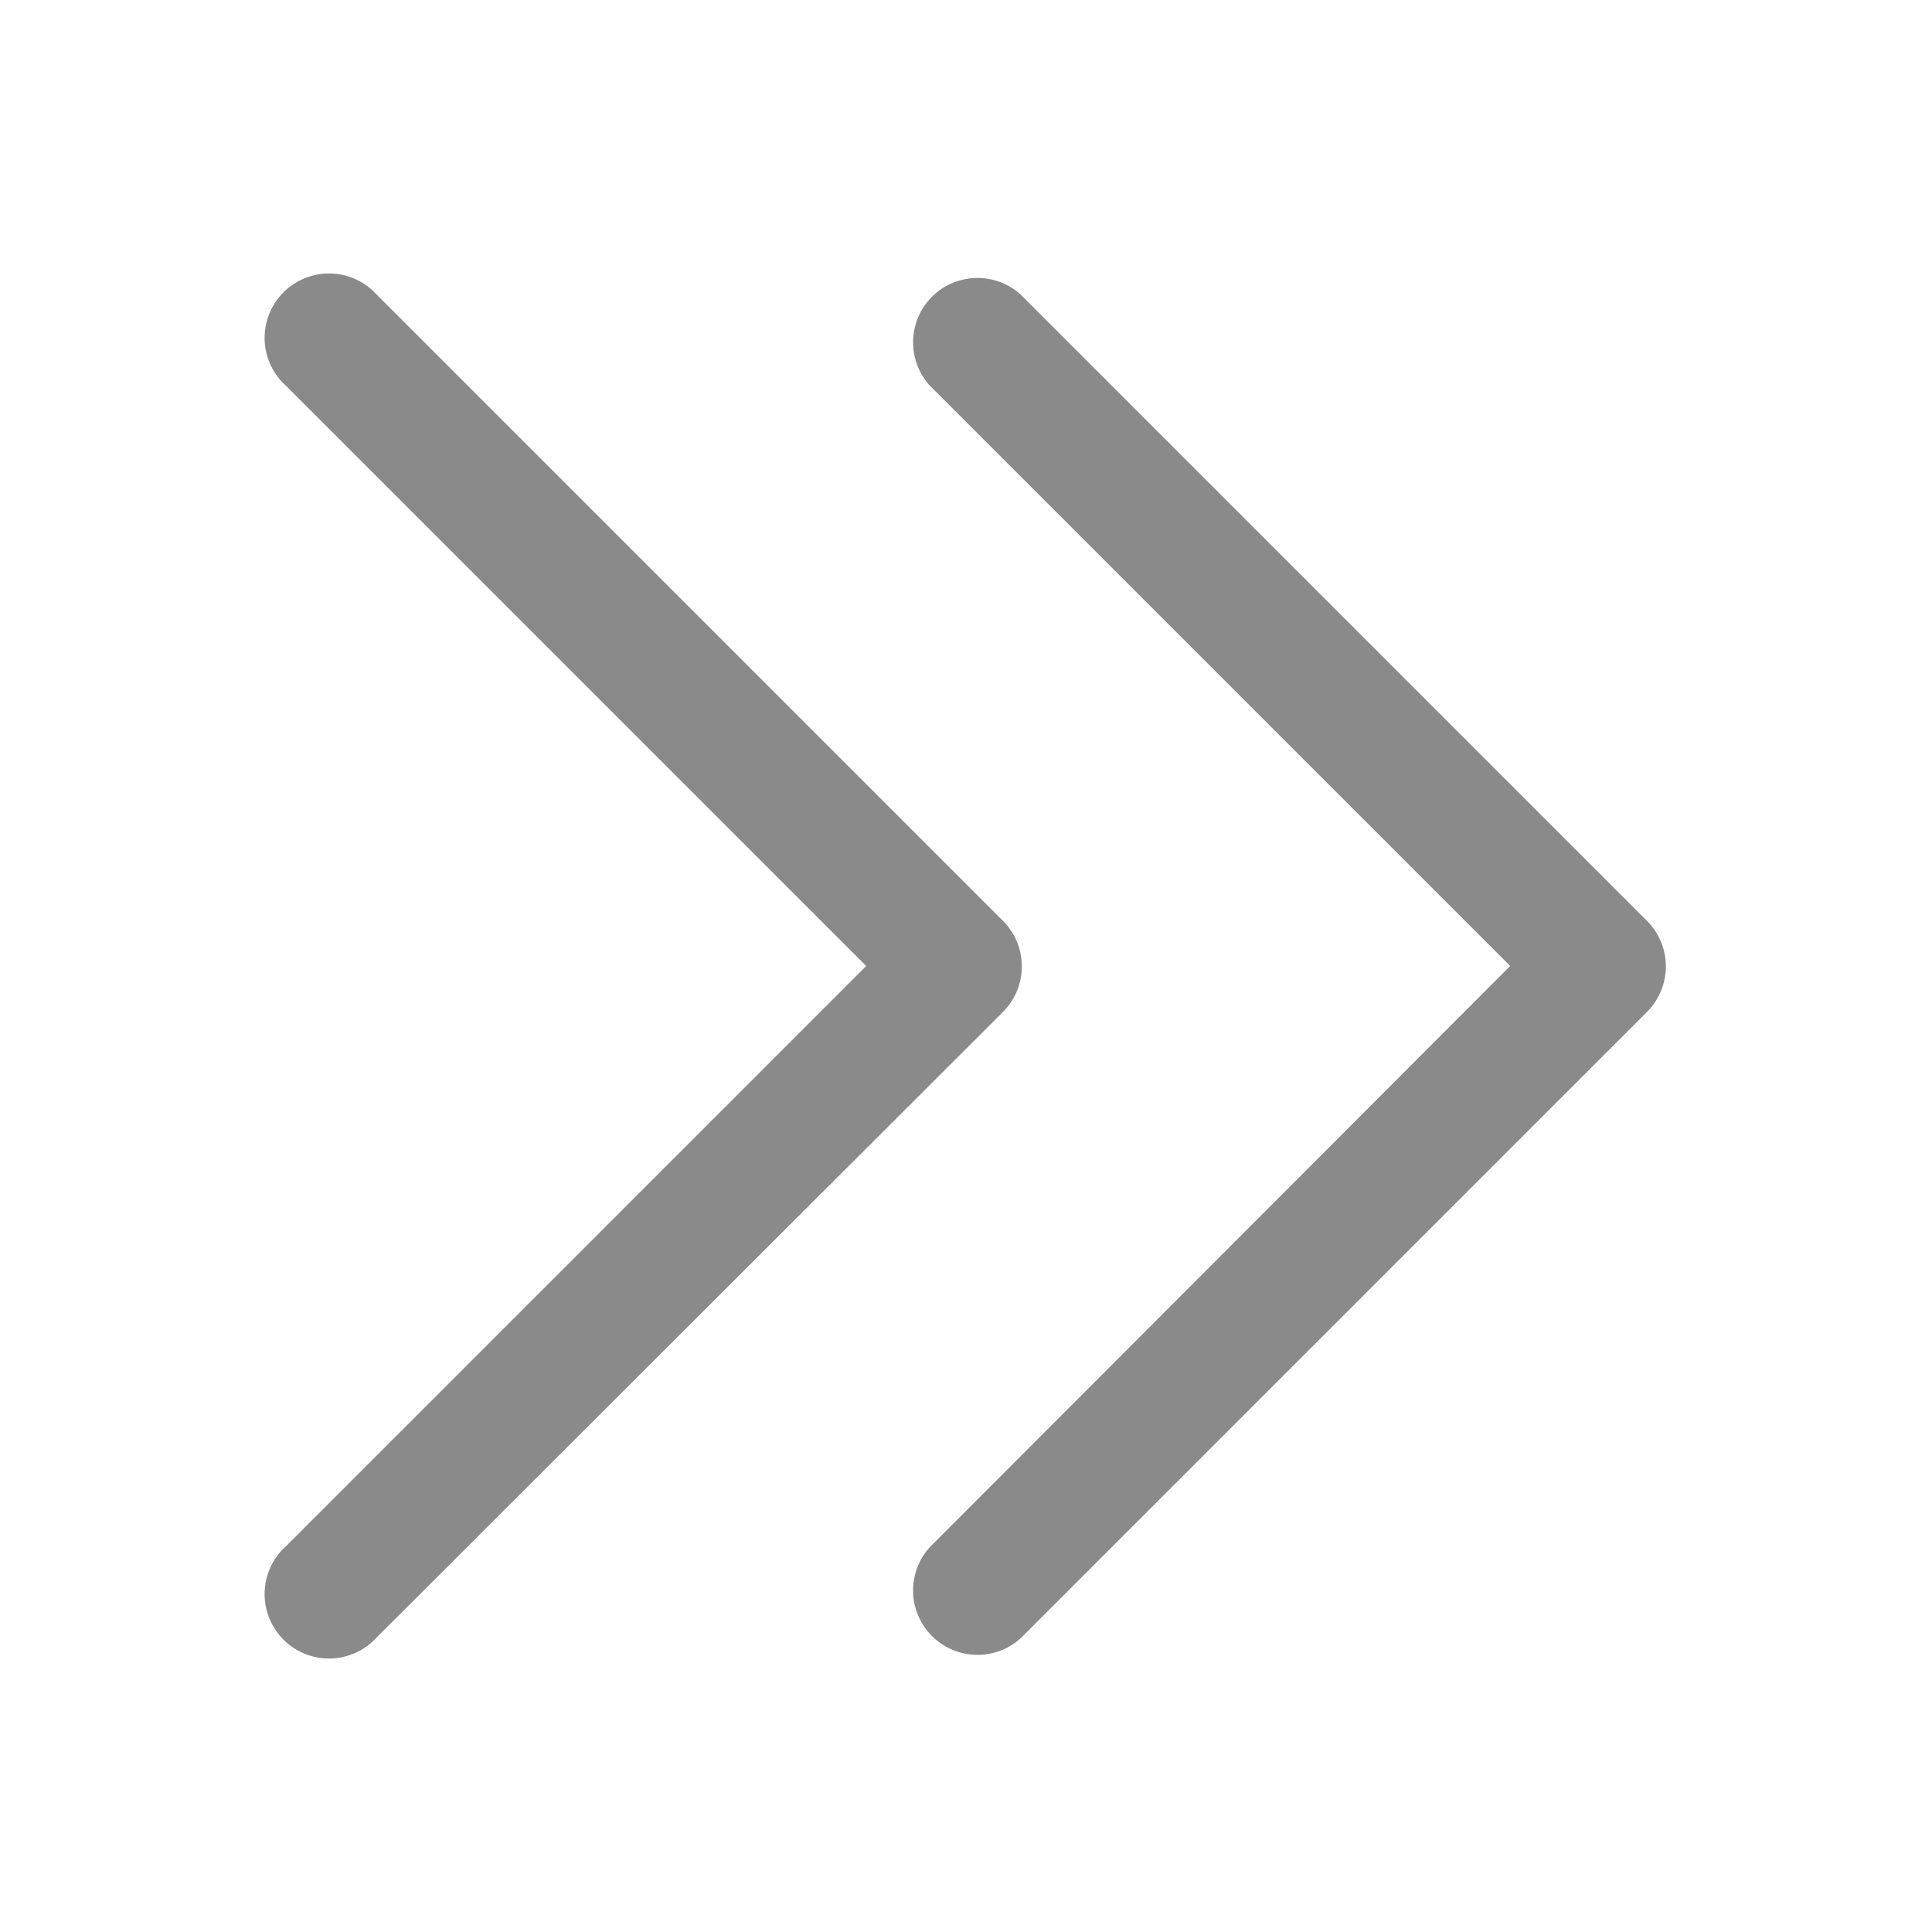 <svg class="icon" width="200" height="200" viewBox="0 0 1024 1024" xmlns="http://www.w3.org/2000/svg"><path d="M151.467 204.373a34.133 34.133 0 1148.213-48.213l331.947 331.947a34.133 34.133 0 010 48.213L199.68 867.84a34.133 34.133 0 11-48.213-48.213L459.093 512zm341.333 0a34.133 34.133 0 0148.213-48.213L872.96 488.107a34.133 34.133 0 010 48.213L541.013 868.267a34.133 34.133 0 01-48.213-48.214L800.427 512z" fill="#8a8a8a"/></svg>